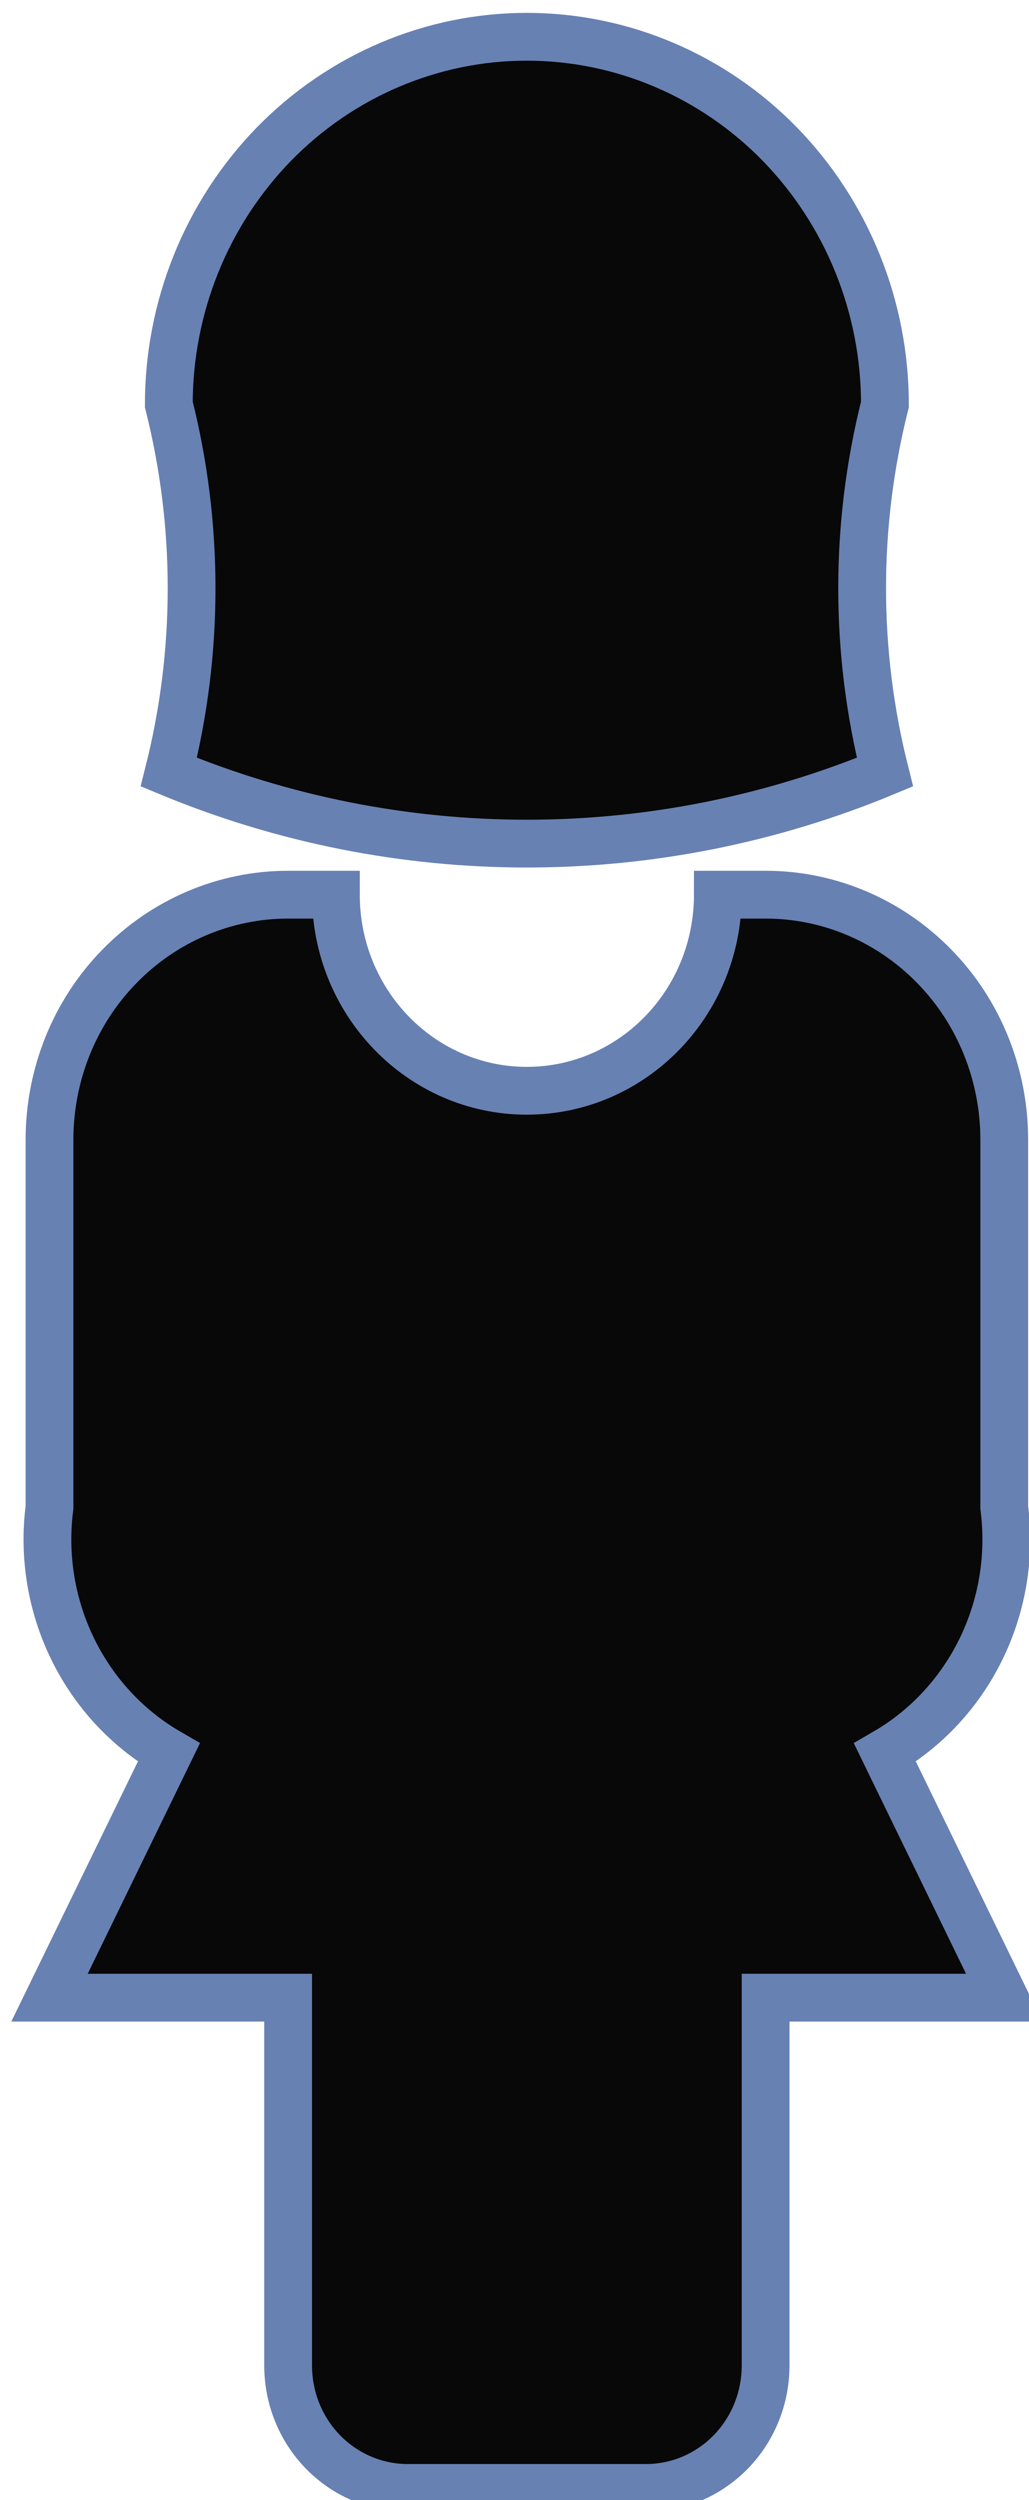 <?xml version="1.0" encoding="UTF-8"?>
<!-- Do not edit this file with editors other than draw.io -->
<!DOCTYPE svg PUBLIC "-//W3C//DTD SVG 1.1//EN" "http://www.w3.org/Graphics/SVG/1.1/DTD/svg11.dtd">
<svg xmlns="http://www.w3.org/2000/svg" style="background: transparent; background-color: transparent; color-scheme: light dark;" xmlns:xlink="http://www.w3.org/1999/xlink" version="1.1" width="42px" height="102px" viewBox="-0.5 -0.5 42 102" content="&lt;mxfile host=&quot;app.diagrams.net&quot; agent=&quot;Mozilla/5.0 (Windows NT 10.0; Win64; x64) AppleWebKit/537.36 (KHTML, like Gecko) Chrome/135.0.0.0 Safari/537.36&quot; version=&quot;26.2.14&quot; scale=&quot;1&quot; border=&quot;0&quot;&gt;&#10;  &lt;diagram name=&quot;Página-1&quot; id=&quot;IFO4MDr0qRCJsn9mVVyJ&quot;&gt;&#10;    &lt;mxGraphModel dx=&quot;1699&quot; dy=&quot;431&quot; grid=&quot;1&quot; gridSize=&quot;10&quot; guides=&quot;1&quot; tooltips=&quot;1&quot; connect=&quot;1&quot; arrows=&quot;1&quot; fold=&quot;1&quot; page=&quot;1&quot; pageScale=&quot;1&quot; pageWidth=&quot;827&quot; pageHeight=&quot;1169&quot; math=&quot;0&quot; shadow=&quot;0&quot;&gt;&#10;      &lt;root&gt;&#10;        &lt;mxCell id=&quot;0&quot; /&gt;&#10;        &lt;mxCell id=&quot;1&quot; parent=&quot;0&quot; /&gt;&#10;        &lt;mxCell id=&quot;wqZN9HoxEVJ1flAYIoJc-3&quot; value=&quot;&quot; style=&quot;fontColor=#0066CC;verticalAlign=top;verticalLabelPosition=bottom;labelPosition=center;align=center;html=1;outlineConnect=0;fillColor=#080808;strokeColor=#6881B3;gradientColor=none;gradientDirection=north;strokeWidth=2;shape=mxgraph.networks.user_female;&quot; vertex=&quot;1&quot; parent=&quot;1&quot;&gt;&#10;          &lt;mxGeometry x=&quot;-40&quot; y=&quot;280&quot; width=&quot;40&quot; height=&quot;100&quot; as=&quot;geometry&quot; /&gt;&#10;        &lt;/mxCell&gt;&#10;      &lt;/root&gt;&#10;    &lt;/mxGraphModel&gt;&#10;  &lt;/diagram&gt;&#10;&lt;/mxfile&gt;&#10;"><defs/><g><g data-cell-id="0"><g data-cell-id="1"><g data-cell-id="wqZN9HoxEVJ1flAYIoJc-3"><g><path d="M 21 1 C 24.88 1 28.6 2.58 31.34 5.39 C 34.08 8.21 35.62 12.02 35.62 16 C 34.38 20.92 34.38 26.08 35.62 31 C 26.25 34.89 15.76 34.89 6.39 31 C 7.63 26.08 7.63 20.92 6.39 16 C 6.39 12.02 7.93 8.21 10.67 5.39 C 13.41 2.58 17.13 1 21 1 Z M 30.75 36 C 33.33 36 35.81 37.05 37.64 38.93 C 39.47 40.8 40.49 43.35 40.49 46 L 40.49 61 C 41.01 65.04 39.08 69 35.62 71 L 40.49 81 L 30.75 81 L 30.75 96 C 30.75 97.33 30.24 98.6 29.32 99.54 C 28.41 100.47 27.17 101 25.88 101 L 16.13 101 C 14.84 101 13.6 100.47 12.69 99.54 C 11.77 98.6 11.26 97.33 11.26 96 L 11.26 81 L 1.52 81 L 6.39 71 C 2.93 69 1 65.04 1.52 61 L 1.52 46 C 1.52 43.35 2.54 40.8 4.37 38.93 C 6.2 37.05 8.68 36 11.26 36 L 13.21 36 C 13.21 40.42 16.7 44 21 44 C 25.31 44 28.8 40.42 28.8 36 Z" fill="#080808" stroke="#6881b3" stroke-width="1.95" stroke-miterlimit="10" pointer-events="all" style="fill: light-dark(rgb(8, 8, 8), rgb(230, 230, 230)); stroke: light-dark(rgb(104, 129, 179), rgb(107, 129, 172));"/></g></g></g></g></g></svg>